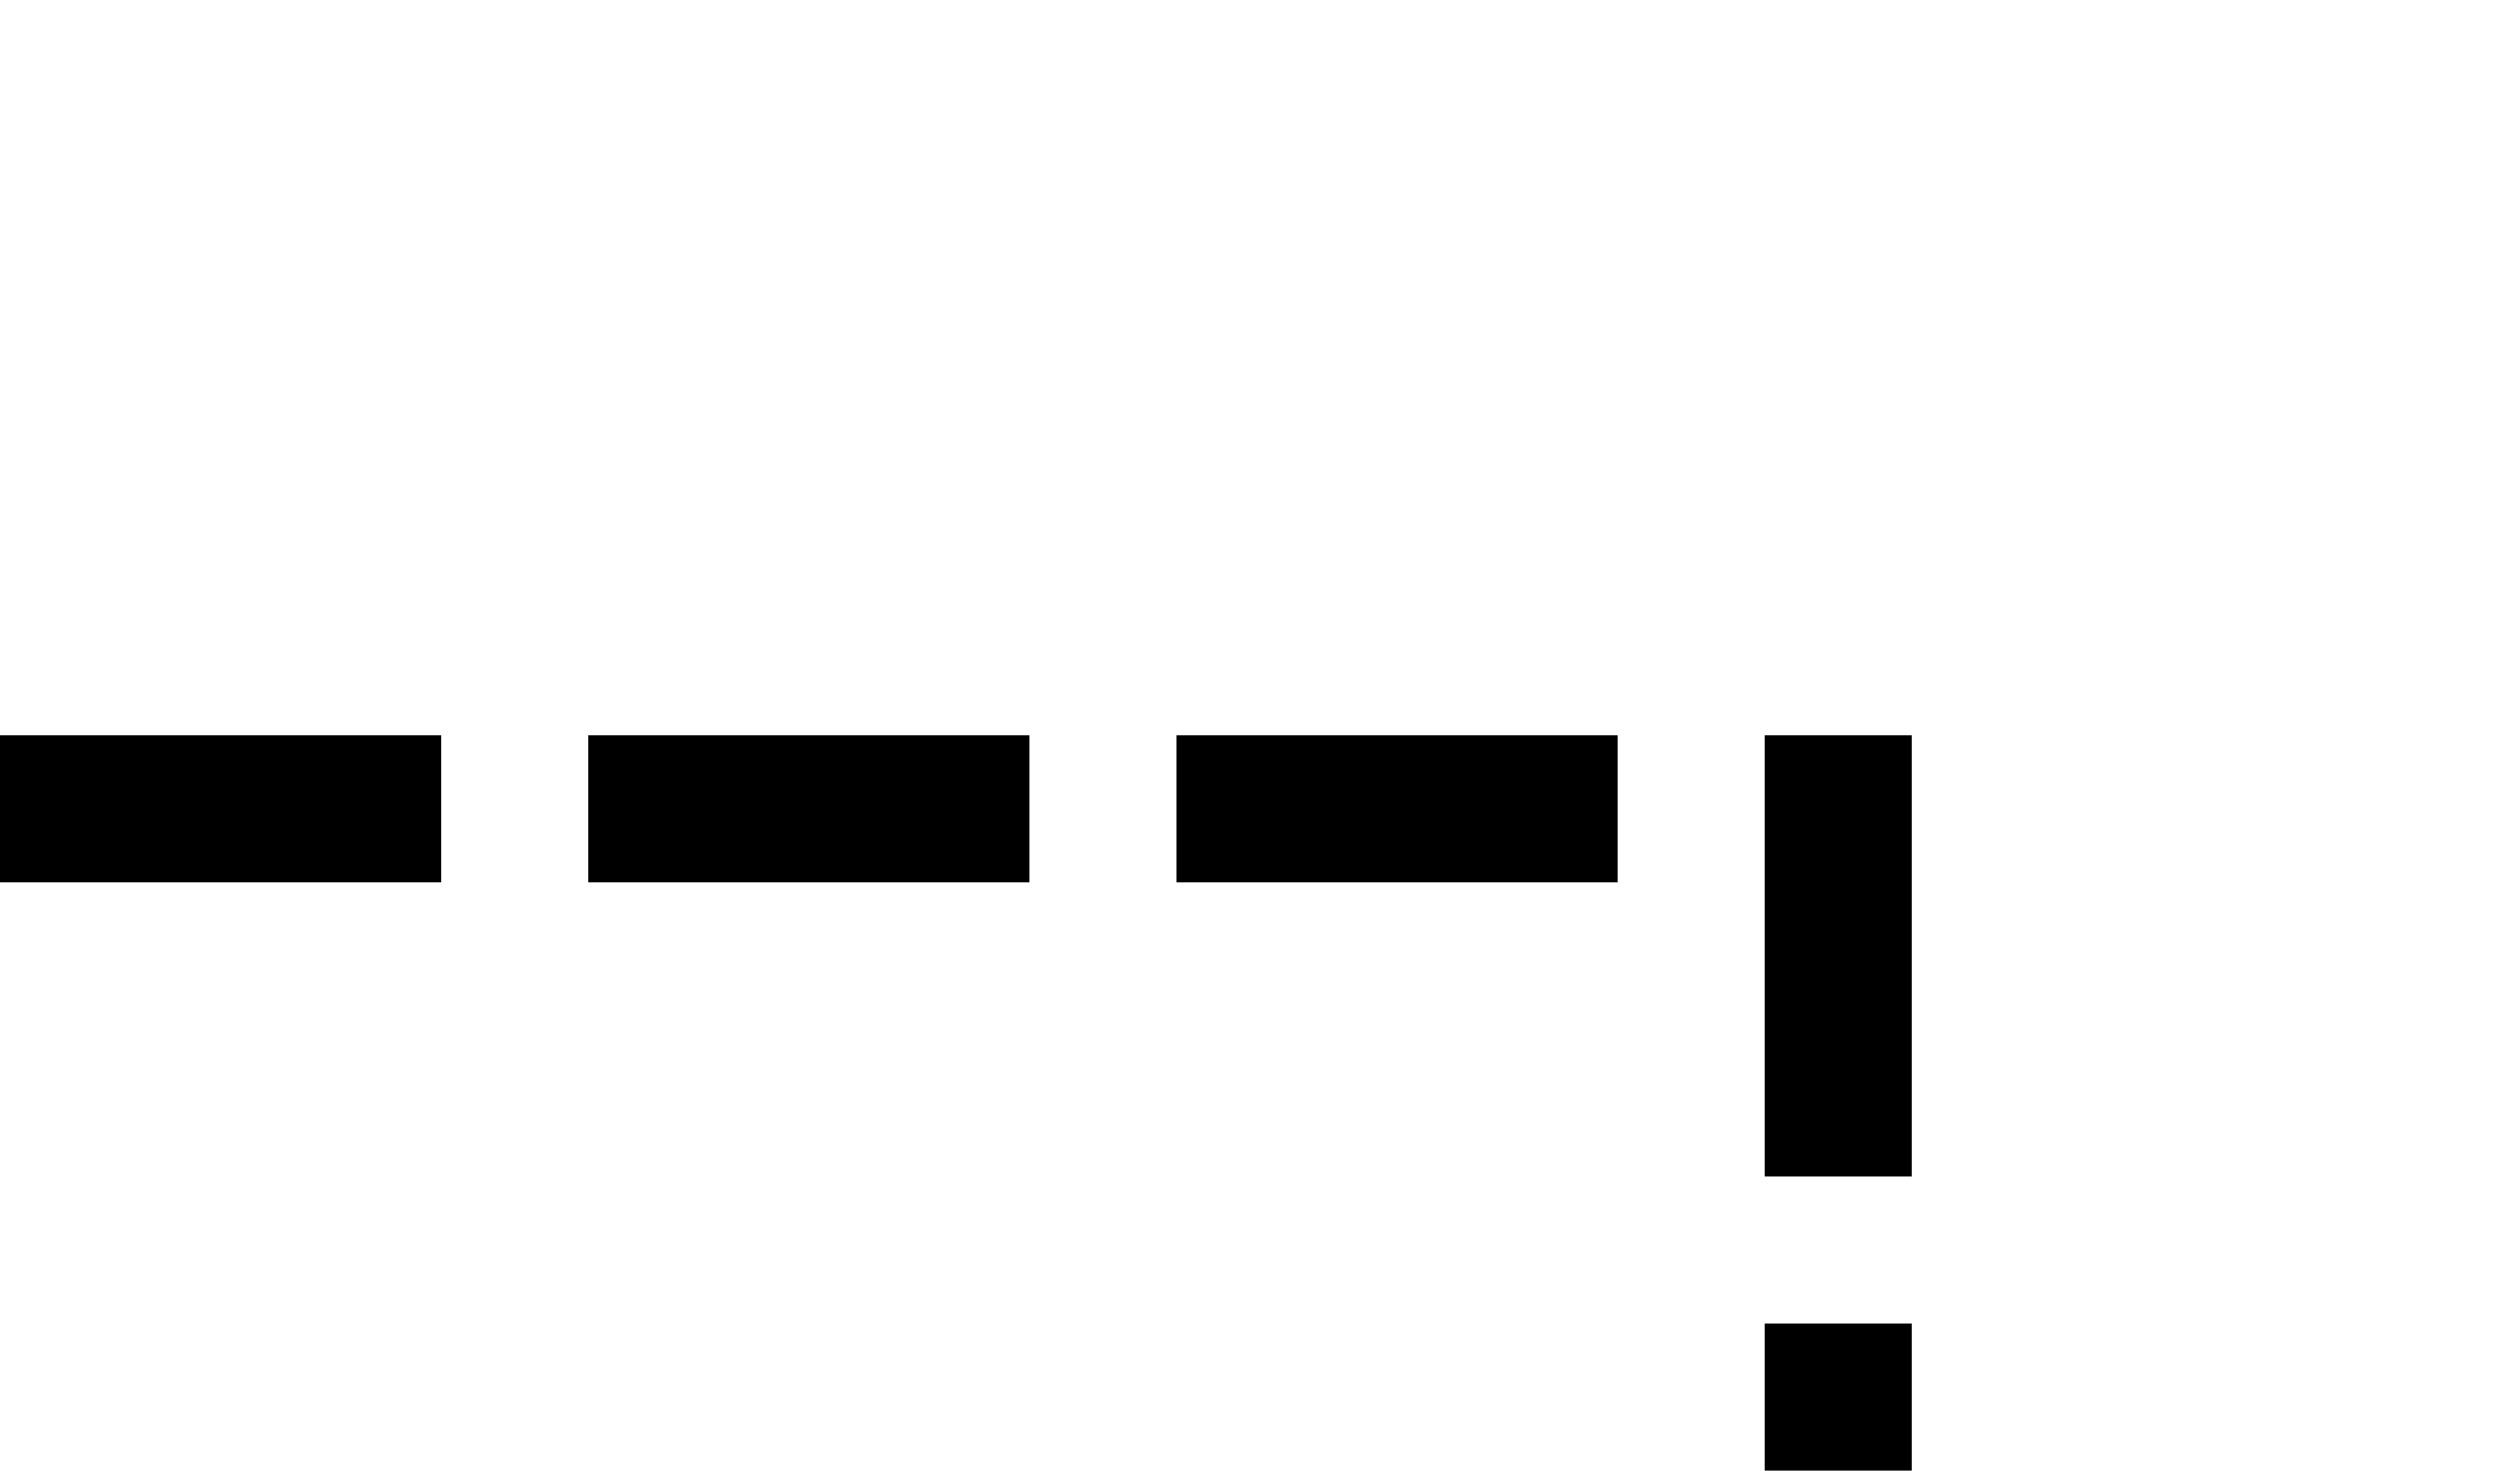 ﻿<?xml version="1.0" encoding="utf-8"?>
<svg version="1.1" xmlns:xlink="http://www.w3.org/1999/xlink" width="17px" height="10px" preserveAspectRatio="xMinYMid meet" viewBox="1498 1022  17 8" xmlns="http://www.w3.org/2000/svg">
  <path d="M 1498 1026.5  L 1510.5 1026.5  L 1510.5 1130.5  L 1520.5 1130.5  " stroke-width="1" stroke-dasharray="3,1" stroke="#000000" fill="none" />
  <path d="M 1515.446 1125.854  L 1520.093 1130.5  L 1515.446 1135.146  L 1516.154 1135.854  L 1521.154 1130.854  L 1521.507 1130.5  L 1521.154 1130.146  L 1516.154 1125.146  L 1515.446 1125.854  Z " fill-rule="nonzero" fill="#000000" stroke="none" />
</svg>